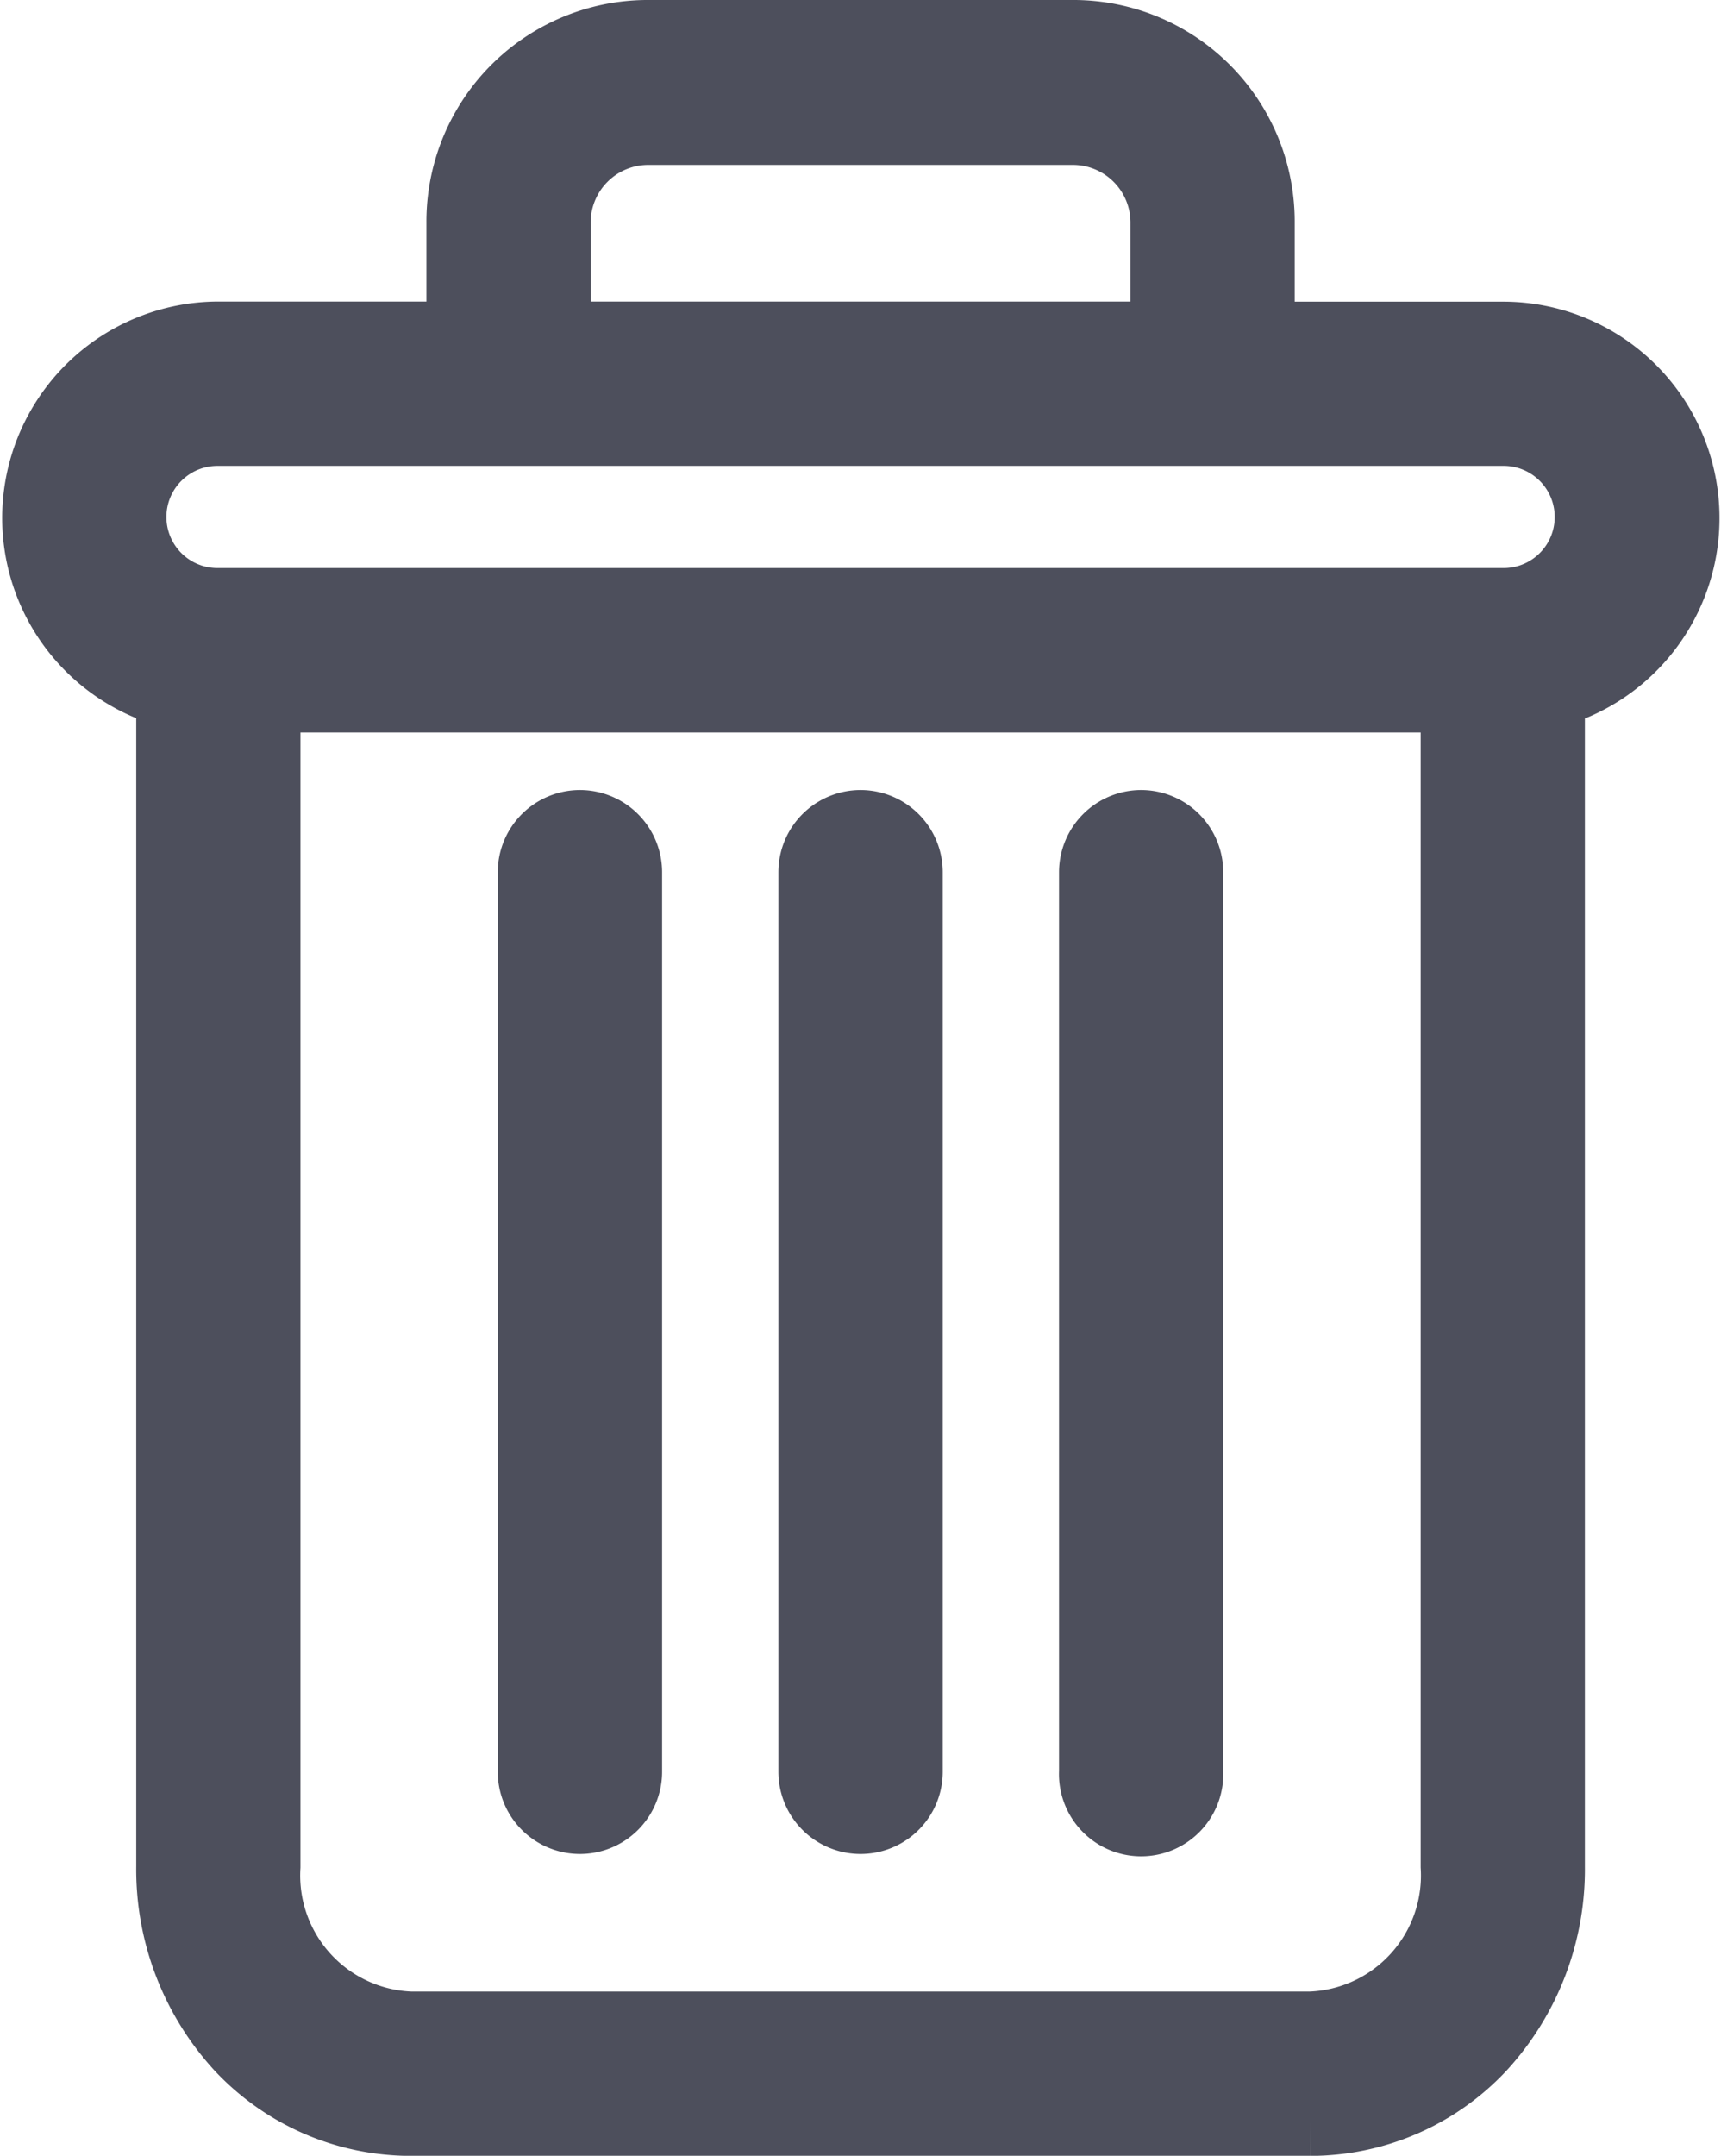 <svg xmlns="http://www.w3.org/2000/svg" width="14.933" height="18.694" viewBox="0 0 14.933 18.694">
  <g id="bin" transform="translate(0.313 0.77)">
    <path id="Path_2288" data-name="Path 2288" d="M222.811,154.7a.413.413,0,0,0-.413.413v7.8a.413.413,0,1,0,.825,0v-7.8A.413.413,0,0,0,222.811,154.7Zm0,0" transform="translate(-213.222 -148.319)" fill="#4d4f5c" stroke="#4d4f5c" stroke-width="0.6"/>
    <path id="Path_2289" data-name="Path 2289" d="M104.811,154.7a.413.413,0,0,0-.413.413v7.8a.413.413,0,1,0,.826,0v-7.8A.413.413,0,0,0,104.811,154.7Zm0,0" transform="translate(-100.092 -148.319)" fill="#4d4f5c" stroke="#4d4f5c" stroke-width="0.6"/>
    <path id="Path_2290" data-name="Path 2290" d="M1.169,5.246v10.17a2.277,2.277,0,0,0,.605,1.571,2.033,2.033,0,0,0,1.475.638h7.81a2.032,2.032,0,0,0,1.475-.638,2.277,2.277,0,0,0,.605-1.571V5.246a1.577,1.577,0,0,0-.4-3.1H10.621V1.16A1.621,1.621,0,0,0,8.987-.47H5.321A1.621,1.621,0,0,0,3.687,1.16v.985H1.574a1.577,1.577,0,0,0-.4,3.1ZM11.059,16.8H3.249a1.307,1.307,0,0,1-1.255-1.383V5.282H12.314V15.415A1.307,1.307,0,0,1,11.059,16.8ZM4.512,1.16a.8.8,0,0,1,.809-.8H8.987a.8.8,0,0,1,.809.8v.985H4.512ZM1.574,2.97H12.734a.743.743,0,1,1,0,1.486H1.574a.743.743,0,1,1,0-1.486Zm0,0" transform="translate(0 0)" fill="#4d4f5c" stroke="#4d4f5c" stroke-width="0.6"/>
    <path id="Path_2291" data-name="Path 2291" d="M163.811,154.7a.413.413,0,0,0-.413.413v7.8a.413.413,0,1,0,.826,0v-7.8A.413.413,0,0,0,163.811,154.7Zm0,0" transform="translate(-156.657 -148.319)" fill="#4d4f5c" stroke="#4d4f5c" stroke-width="0.6"/>
  </g>
</svg>
